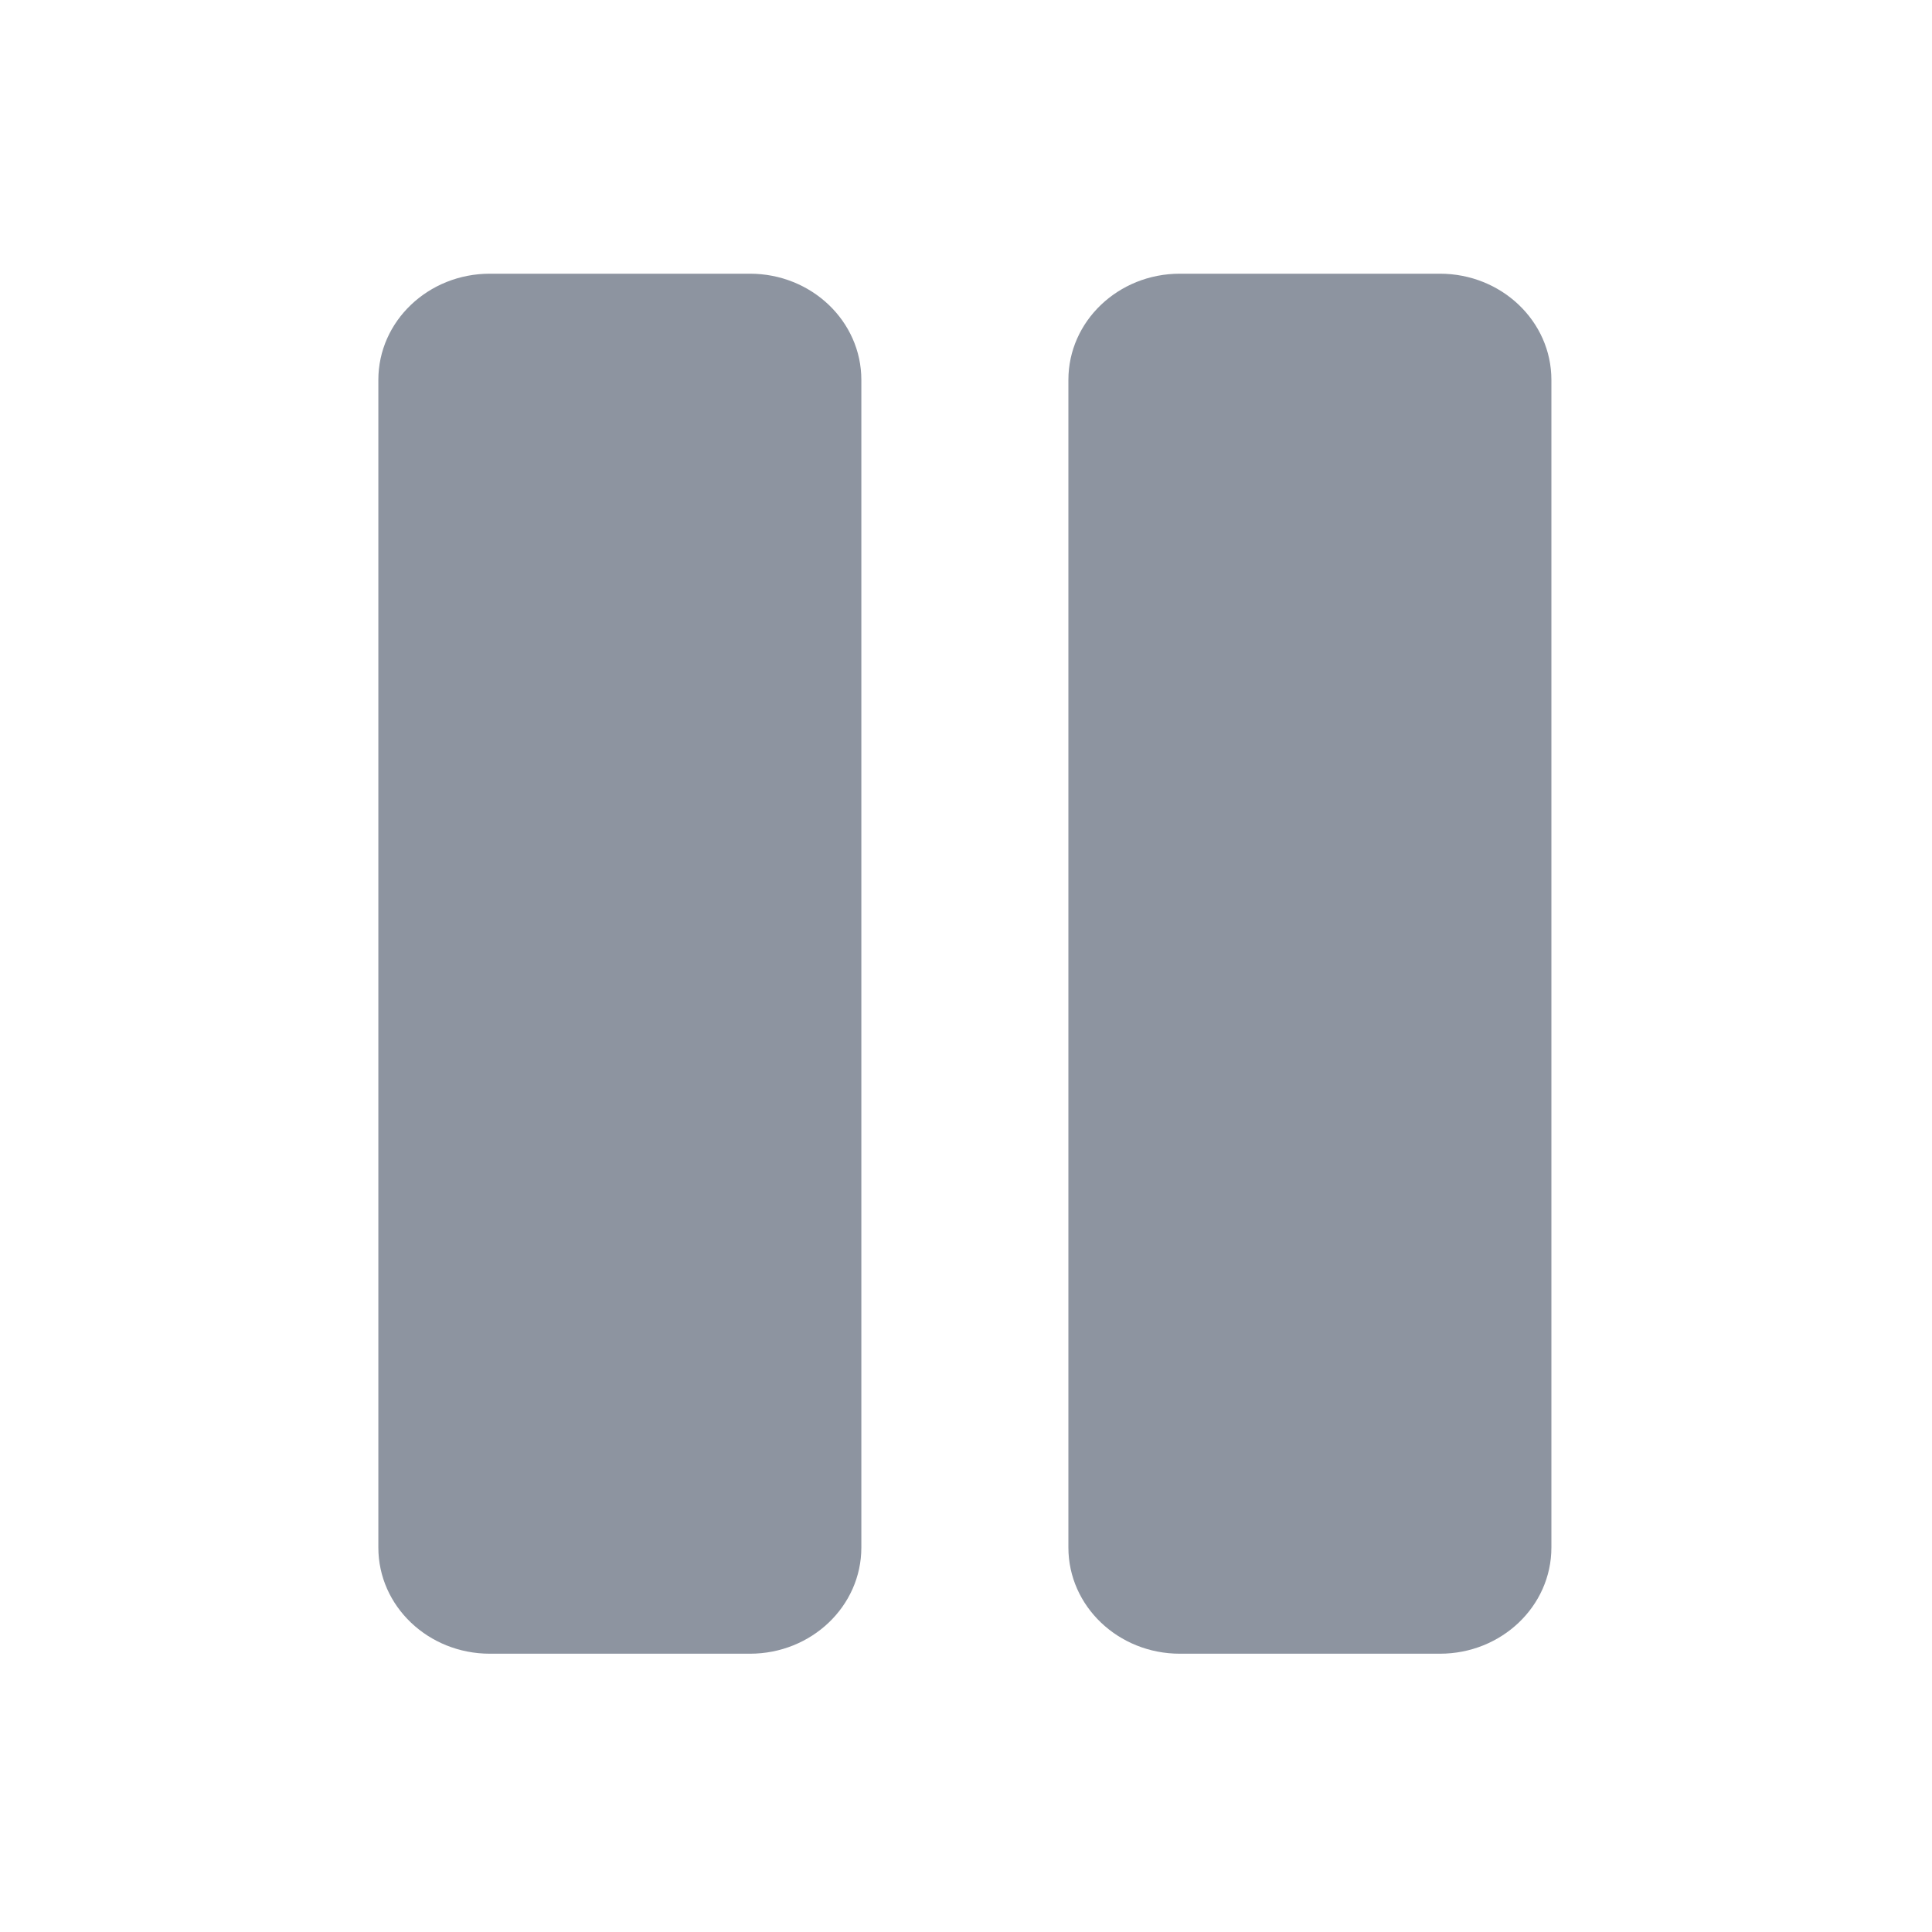 <svg width="24" height="24" viewBox="0 0 24 24" fill="none" xmlns="http://www.w3.org/2000/svg">
<path fill-rule="evenodd" clip-rule="evenodd" d="M6.085 3.4C5.32 3.4 4.7 3.99 4.7 4.719V19.224C4.7 19.953 5.32 20.543 6.085 20.543H9.316C10.08 20.543 10.7 19.953 10.7 19.224V4.719C10.7 3.99 10.08 3.4 9.316 3.4H6.085ZM14.656 3.4C13.892 3.4 13.272 3.99 13.272 4.719V19.224C13.272 19.953 13.892 20.543 14.656 20.543H17.887C18.652 20.543 19.272 19.953 19.272 19.224V4.719C19.272 3.99 18.652 3.4 17.887 3.4H14.656Z" fill="#8D94A0"/>
</svg>
